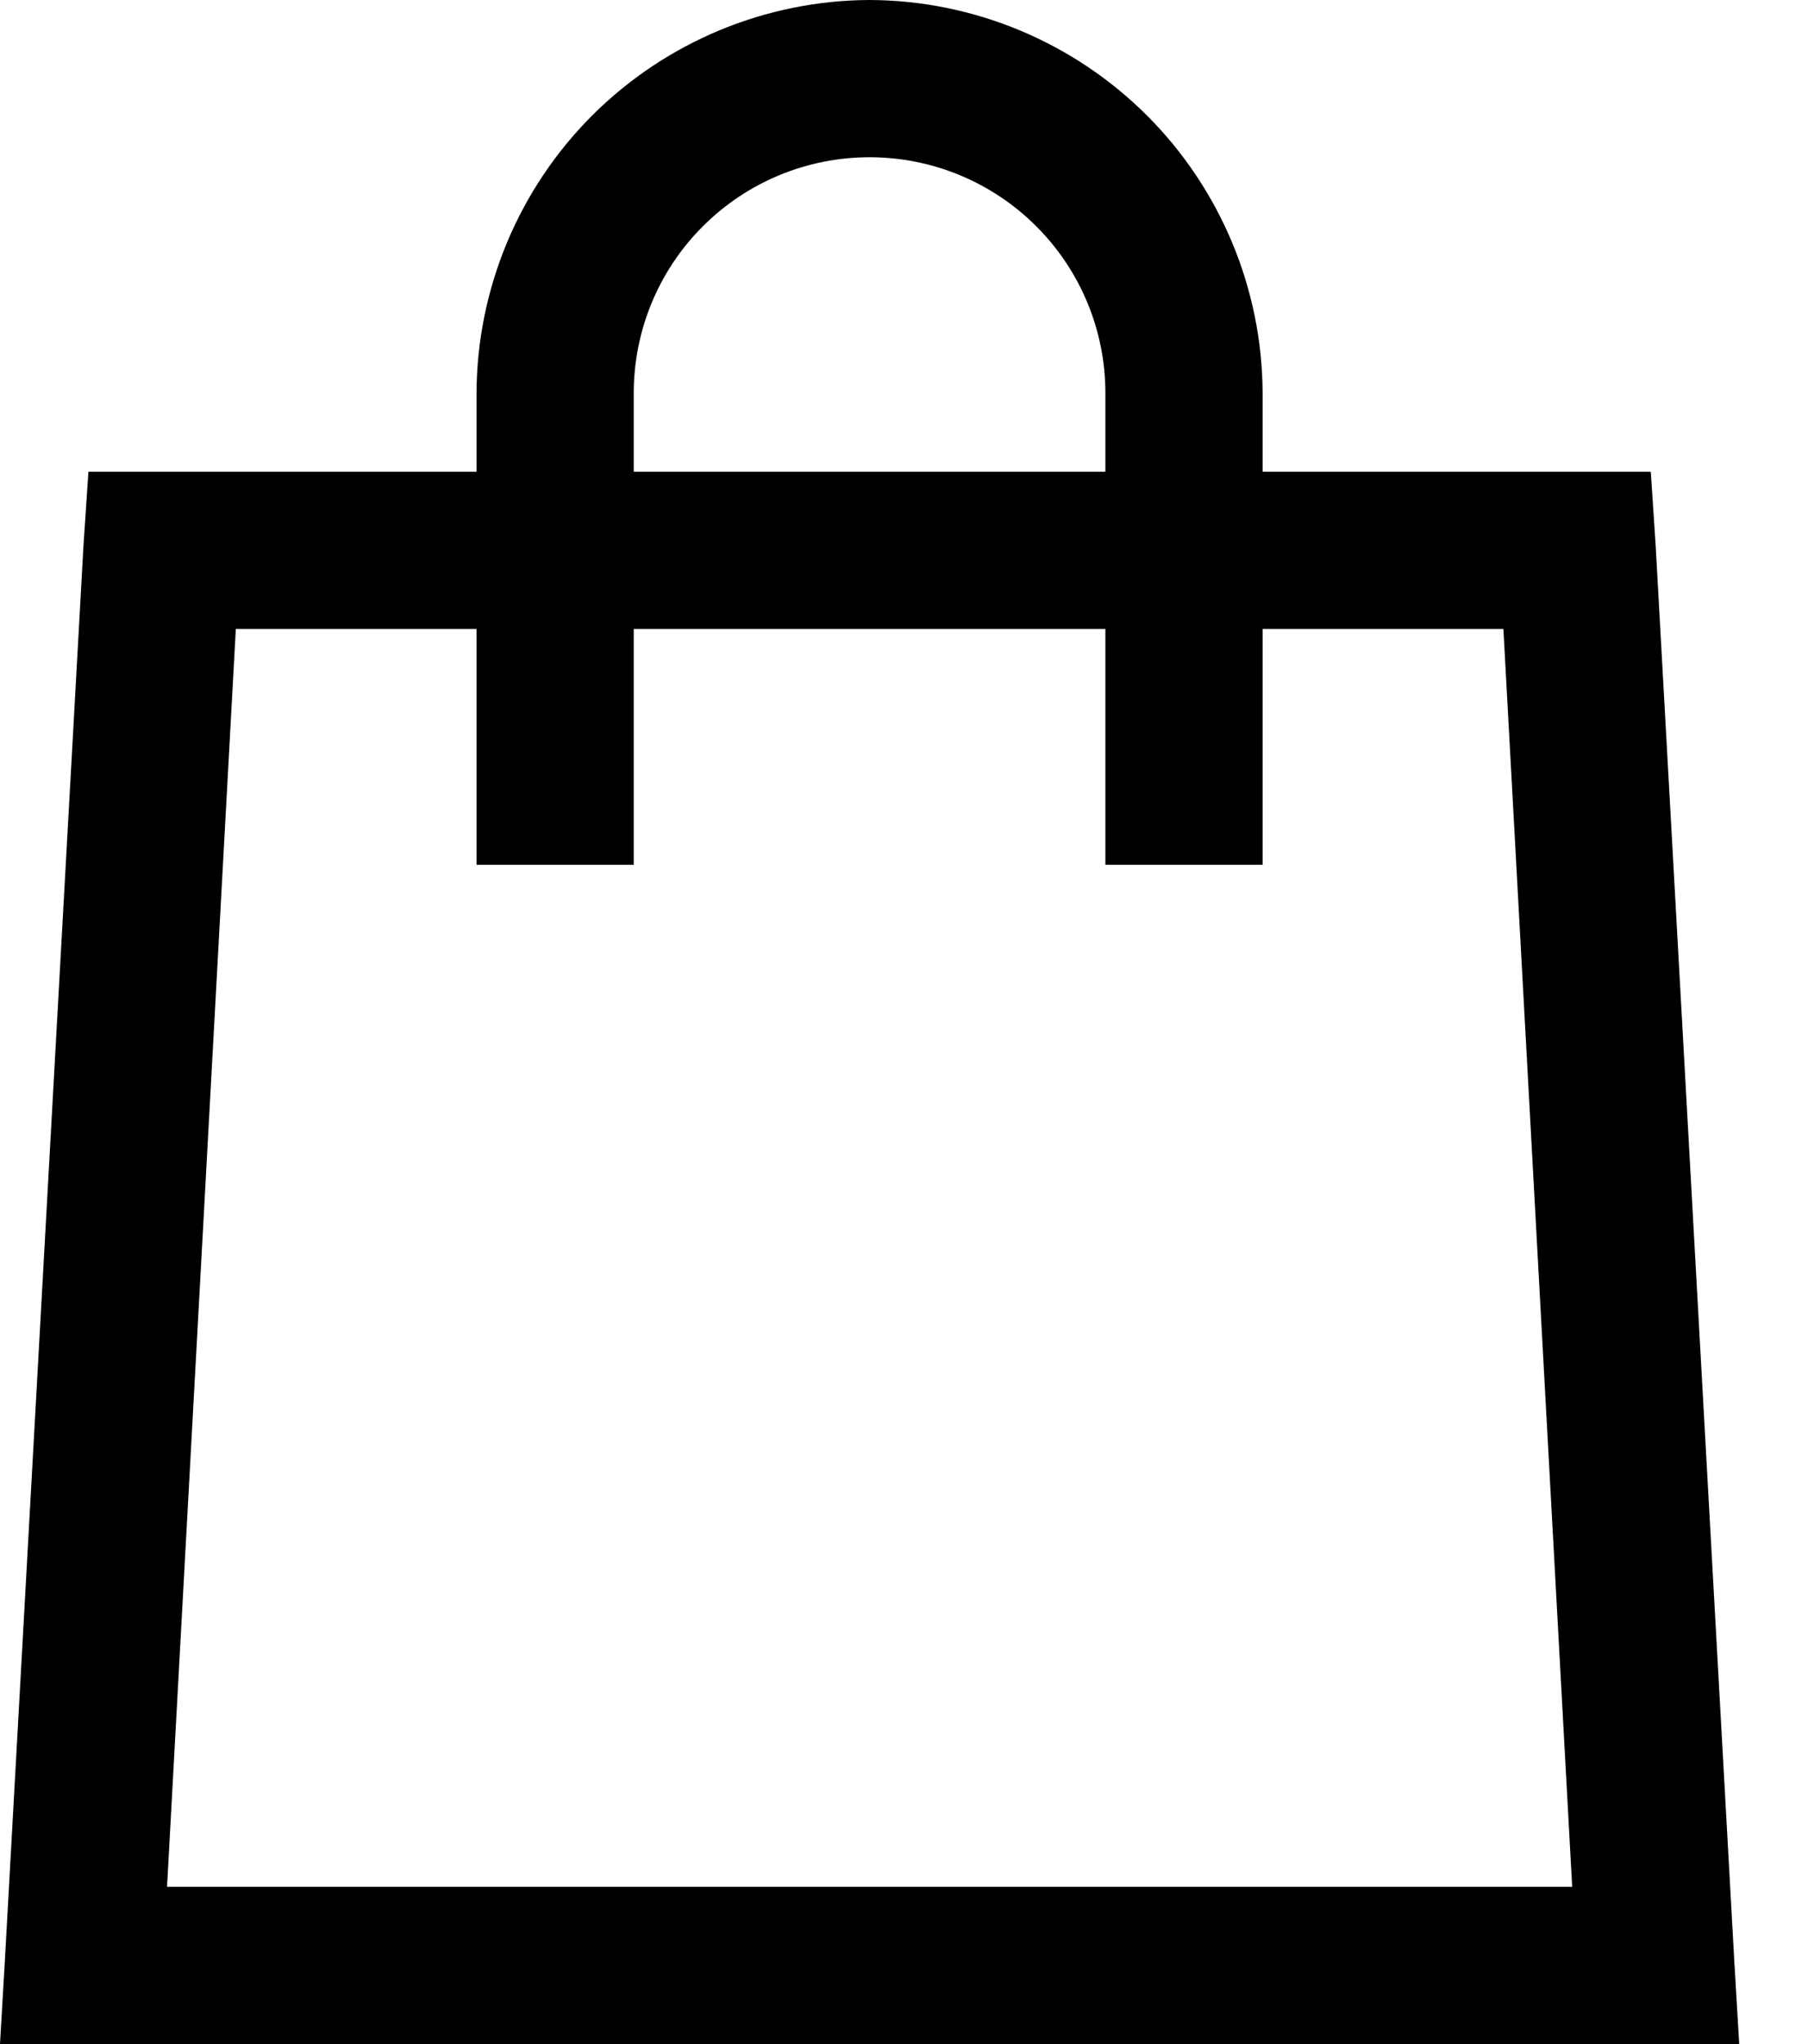 <svg width="23" height="26" viewBox="0 0 23 26" fill="none" xmlns="http://www.w3.org/2000/svg">
<g clip-path="url(#clip0_16_42)">
<path d="M11.062 0C9.738 0.005 8.469 0.534 7.532 1.47C6.596 2.407 6.067 3.676 6.062 5V6H1.125L1.062 6.938L0.062 24.938L0 26H22.125L22.062 24.938L21.062 6.938L21 6H16.062V5C16.057 3.676 15.528 2.407 14.592 1.47C13.655 0.534 12.386 0.005 11.062 0ZM11.062 2C11.858 2 12.621 2.316 13.183 2.879C13.746 3.441 14.062 4.204 14.062 5V6H8.062V5C8.062 4.204 8.378 3.441 8.941 2.879C9.503 2.316 10.266 2 11.062 2ZM3 8H6.062V11H8.062V8H14.062V11H16.062V8H19.125L20 24H2.125L3 8Z" fill="black"/>
</g>
<defs>
<clipPath id="clip0_16_42">
<rect width="22.125" height="26" fill="white"/>
</clipPath>
</defs>
</svg>
